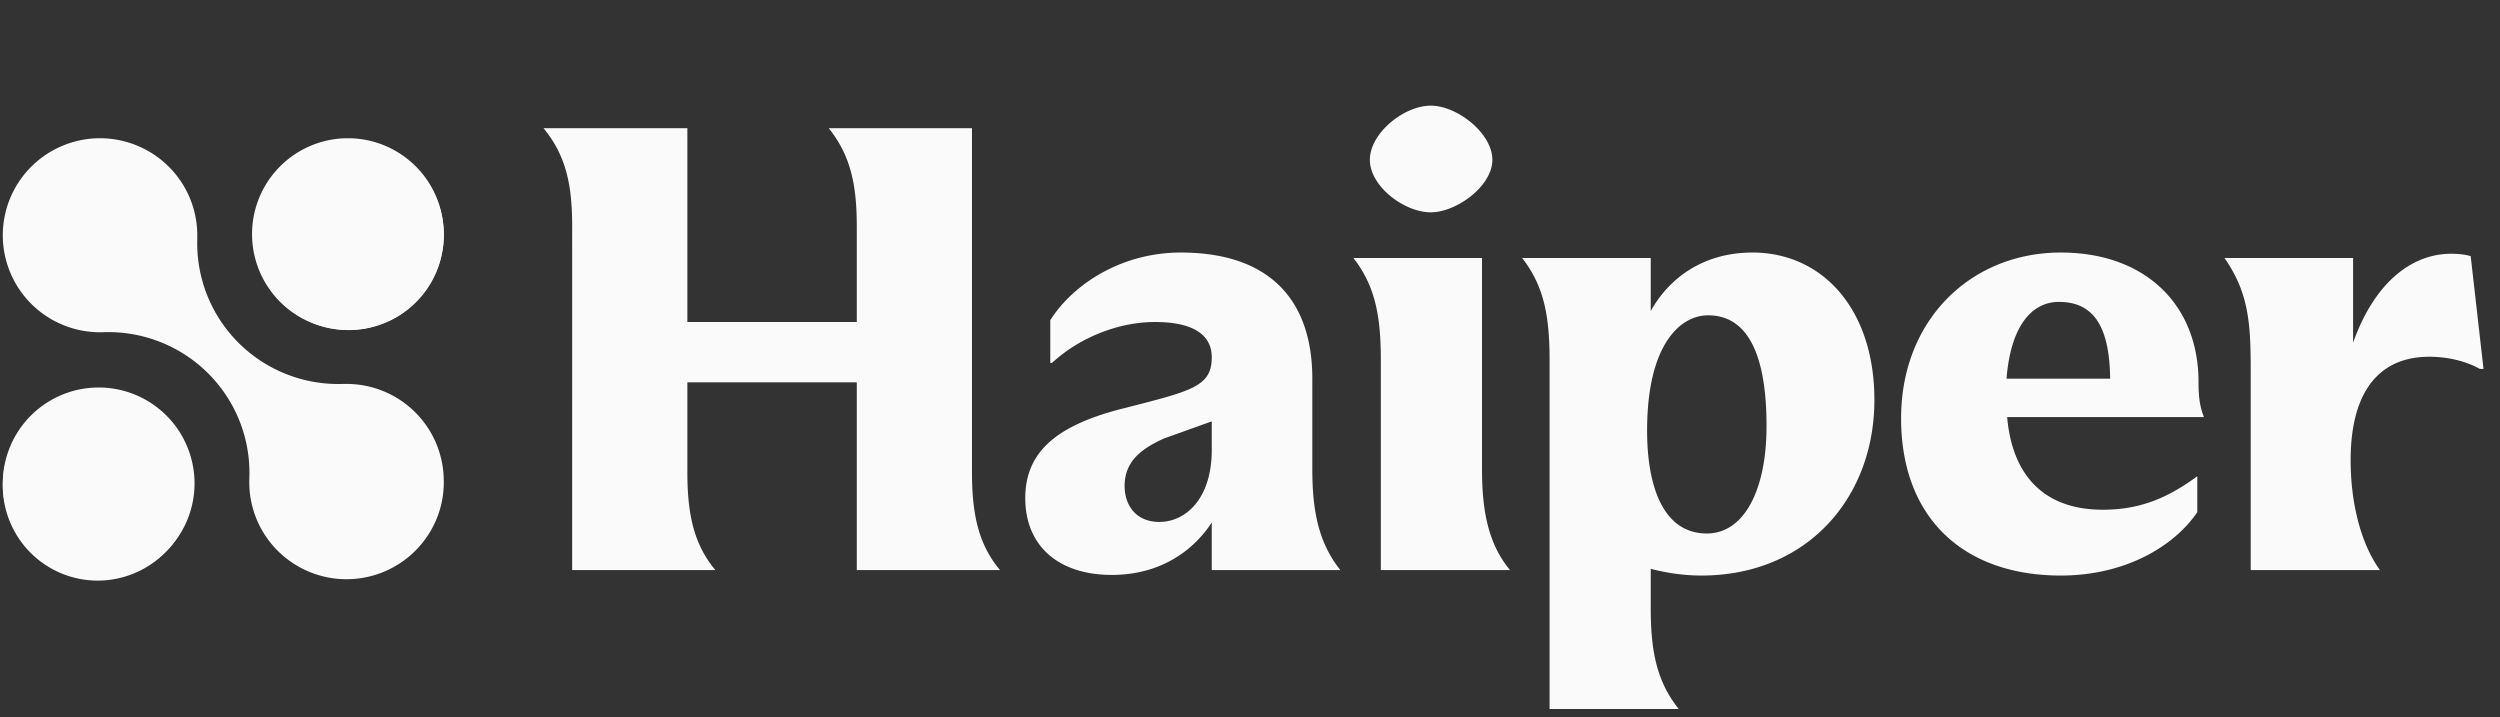 <svg xmlns="http://www.w3.org/2000/svg" viewBox="0 0 129 37"><rect x="0" y="0" width="129" height="37" fill="#333333" stroke="none"/><path fill="rgb(250, 250, 250)" d="M22.9 12.08a4.947 4.947 0 1 1-9.894 0 4.947 4.947 0 0 1 9.894 0Z"/><path fill="rgb(250, 250, 250)" d="M22.897 24.816a4.992 4.992 0 0 0-1.471-3.54 5.01 5.01 0 0 0-3.548-1.465h-.176a7.294 7.294 0 0 1-5.394-2.122 7.264 7.264 0 0 1-2.128-5.38v-.174a4.99 4.99 0 0 0-.849-2.78A5.03 5.03 0 0 0 4.178 7.23 5.026 5.026 0 0 0 1.61 8.604a4.996 4.996 0 0 0-1.081 5.458 5.004 5.004 0 0 0 1.852 2.244 5.03 5.03 0 0 0 2.789.839c.058 0 .115 0 .176-.004a7.3 7.3 0 0 1 5.393 2.122 7.287 7.287 0 0 1 1.625 2.469 7.26 7.26 0 0 1 .503 2.911c0 .056-.003.113-.003.174a4.984 4.984 0 0 0 1.446 3.582 5.026 5.026 0 0 0 8.227-1.646 5 5 0 0 0 .363-1.936h-.003Z"/><path fill="rgb(250, 250, 250)" d="M.144 24.99a4.899 4.899 0 1 0 9.797 0 4.899 4.899 0 0 0-9.797 0ZM13.103 12.032a4.9 4.9 0 1 0 9.798 0 4.9 4.9 0 0 0-9.798 0Z"/><path fill="rgb(250, 250, 250)" d="M10.038 24.942a4.947 4.947 0 1 1-9.894 0 4.947 4.947 0 0 1 9.894 0ZM28.046 6.616h7.422v10h8.742v-4.937c0-2.139-.314-3.648-1.446-5.063h7.39v17.736c0 2.138.314 3.711 1.446 5.063h-7.39v-9.686h-8.742v4.623c0 2.138.314 3.711 1.446 5.063h-7.39V11.679c0-2.139-.314-3.648-1.478-5.063ZM54.194 18.723v-2.201c1.195-1.887 3.71-3.491 6.729-3.491 4.655 0 6.793 2.516 6.793 6.51v4.685c0 2.201.346 3.805 1.446 5.189h-6.635v-2.453c-.88 1.352-2.547 2.704-5.157 2.704-2.768 0-4.466-1.509-4.466-3.962 0-2.358 1.573-3.774 5.158-4.654 3.427-.881 4.465-1.101 4.465-2.61 0-1.289-1.163-1.824-2.924-1.824-2.044 0-4.026.912-5.315 2.107Zm3.836 6.352c0 .975.566 1.856 1.793 1.856 1.383 0 2.704-1.227 2.704-3.711v-1.478l-2.453.88c-1.195.535-2.044 1.195-2.044 2.453ZM73.83 10.956c-1.384 0-3.145-1.353-3.145-2.705 0-1.384 1.761-2.799 3.145-2.799 1.352 0 3.176 1.415 3.176 2.799 0 1.352-1.855 2.705-3.176 2.705Zm-3.994 2.358h6.636v10.912c0 2.013.283 3.805 1.446 5.189h-6.667V18.566c0-2.233-.283-3.805-1.415-5.252ZM78.543 13.314h6.635v2.736c.944-1.698 2.705-3.019 5.252-3.019 3.585 0 6.289 2.893 6.289 7.61 0 5.032-3.459 9.057-8.93 9.057-.975 0-1.887-.157-2.611-.346v2.012c0 2.17.284 3.774 1.447 5.221h-6.667V18.566c0-2.233-.283-3.805-1.415-5.252Zm6.447 8.9c0 2.987.88 5.314 3.082 5.314 1.918 0 3.081-2.233 3.081-5.535 0-3.71-.974-5.723-3.019-5.723-1.415 0-3.144 1.478-3.144 5.944ZM113.381 26.427c-1.195 1.761-3.711 3.271-7.045 3.271-5 0-8.239-2.956-8.239-8.114 0-5.094 3.617-8.553 8.239-8.553 4.403 0 7.107 2.736 7.107 6.667 0 .754.063 1.289.283 1.824h-10.157c.252 2.893 1.793 4.78 4.937 4.78 1.856 0 3.302-.567 4.875-1.73Zm-7.139-10.849c-1.352 0-2.484 1.164-2.704 3.962h5.346c-.032-2.641-.818-3.962-2.642-3.962ZM116.136 29.415V19.037c0-2.421-.126-3.962-1.352-5.723h6.635v4.371c1.069-3.019 2.956-4.591 5.063-4.591.314 0 .723.031 1.006.126l.661 5.817h-.189c-.661-.377-1.604-.629-2.61-.629-2.485 0-4.057 1.667-4.057 5.346 0 2.076.472 4.214 1.51 5.661Z"/></svg>